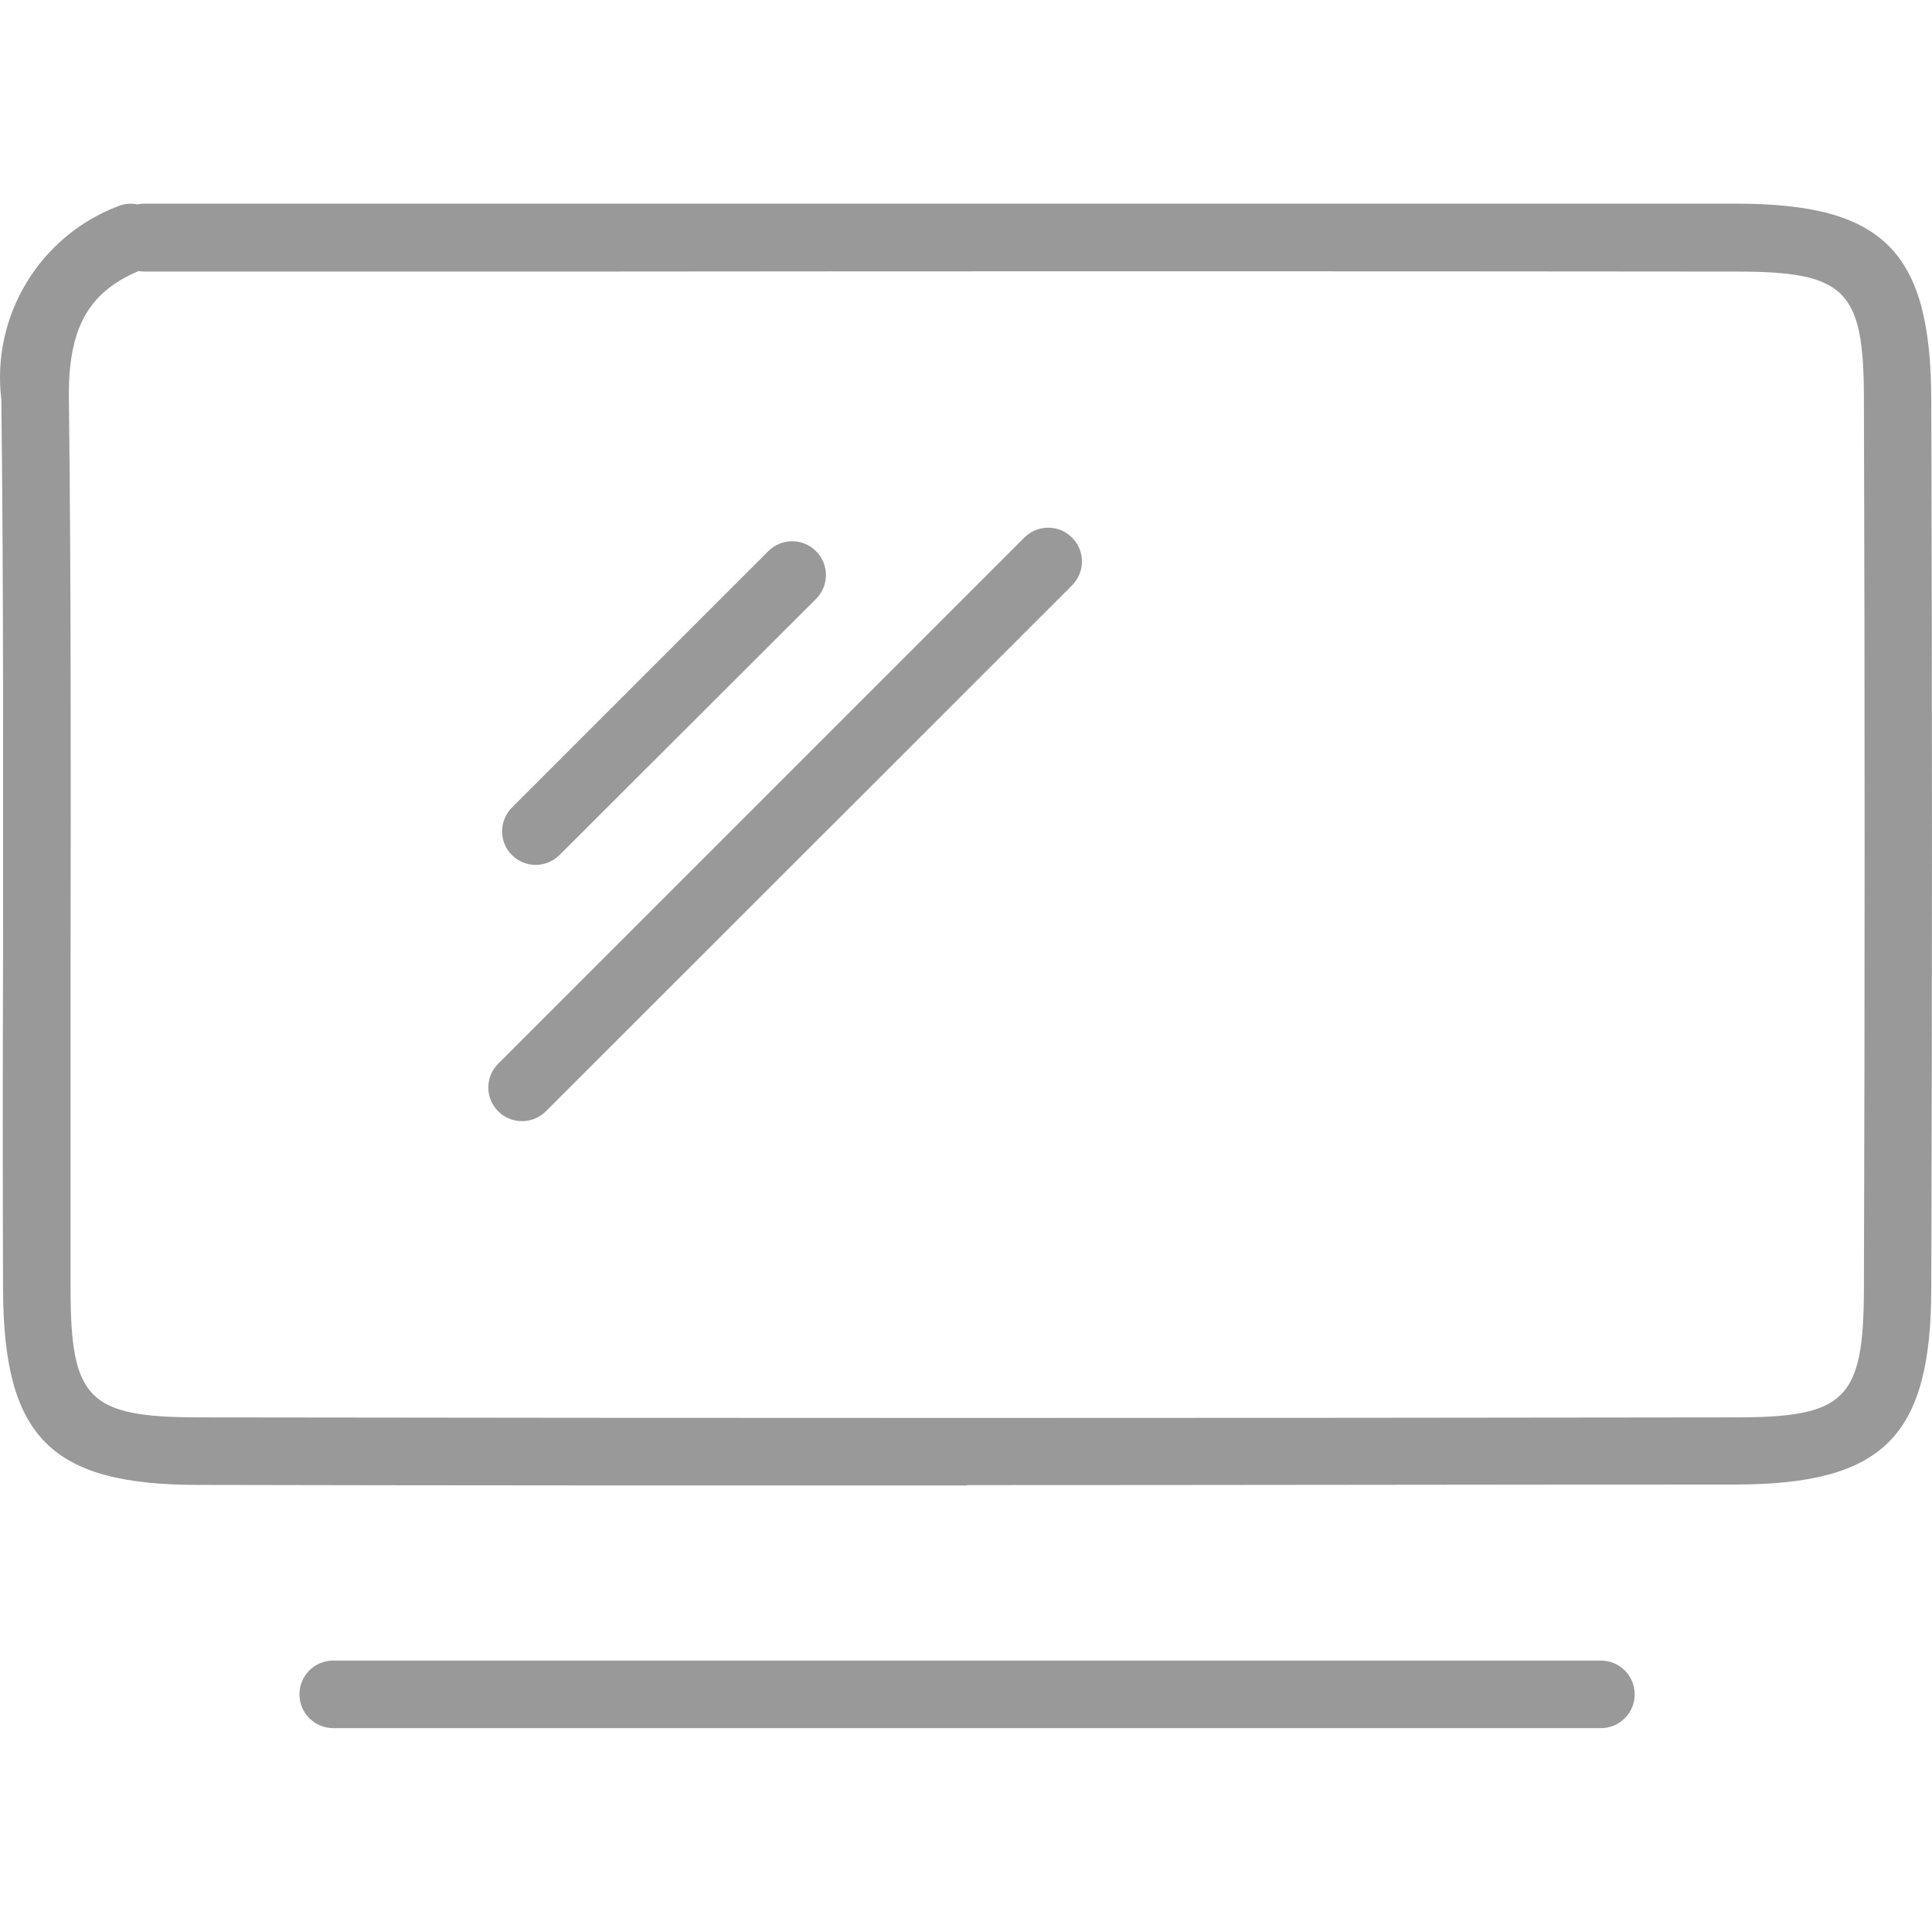 <?xml version="1.0" standalone="no"?><!DOCTYPE svg PUBLIC "-//W3C//DTD SVG 1.1//EN" "http://www.w3.org/Graphics/SVG/1.1/DTD/svg11.dtd"><svg t="1590733402353" class="icon" viewBox="0 0 1024 1024" version="1.1" xmlns="http://www.w3.org/2000/svg" p-id="6086" xmlns:xlink="http://www.w3.org/1999/xlink" width="32" height="32"><defs><style type="text/css"></style></defs><path d="M848.516 915.936h-671.9c-9.9 0-17.9-8-17.9-17.9 0-9.9 8-17.9 17.9-17.9h671.9c9.9 0 17.9 8 17.9 17.9 0 9.9-8 17.9-17.9 17.9z m-571.8-321.7c-9.9 0-17.9-8-17.9-17.8 0-4.8 1.9-9.3 5.3-12.7l278.8-278.8c7-7 18.3-7 25.3 0s7 18.3 0 25.3l-278.9 278.8c-3.3 3.3-7.9 5.2-12.6 5.2z m7.3-135.8c-9.9 0-17.9-8-17.9-17.8 0-4.8 1.9-9.3 5.3-12.7l135.8-135.8c7-7 18.3-7 25.3 0s7 18.3 0 25.3l-135.9 135.7c-3.4 3.4-8 5.3-12.8 5.3h0.2z" fill="#999999" p-id="6087"></path><path d="M512.616 787.336c-136.2 0-272.3 0-407.5-0.3-78.1 0-103.2-25.2-103.5-103.5-0.2-58-0.2-116.1 0-174.1 0-97.5 0.3-198.4-0.9-297.6-5.4-44.4 20.2-86.7 62-102.6 3.2-1.3 6.7-1.6 10.1-0.9 1.2-0.2 2.4-0.4 3.6-0.4h843.7c78.1 0 103.2 25.2 103.5 103.5 0.5 157.3 0.5 314.6 0 471.9-0.2 78.2-25.5 103.3-103.5 103.5-135.2 0-271.3 0.3-407.5 0.3v0.2z m-439.1-643.7c-27.1 11.5-37.5 30.8-37 67.9 1.2 99.4 1 200.4 0.9 298v173.9c0 58.3 9.7 67.7 67.8 67.8 270.4 0.4 544.5 0.4 814.9 0 58.1 0 67.6-9.6 67.8-67.8 0.5-156.5 0.5-315.2 0-471.7 0-58.3-9.7-67.8-67.8-67.8-205.8-0.2-411.7-0.2-617.5 0h-226.2c-1 0-2-0.1-3-0.3h0.1z" fill="#999999" p-id="6088"></path></svg>